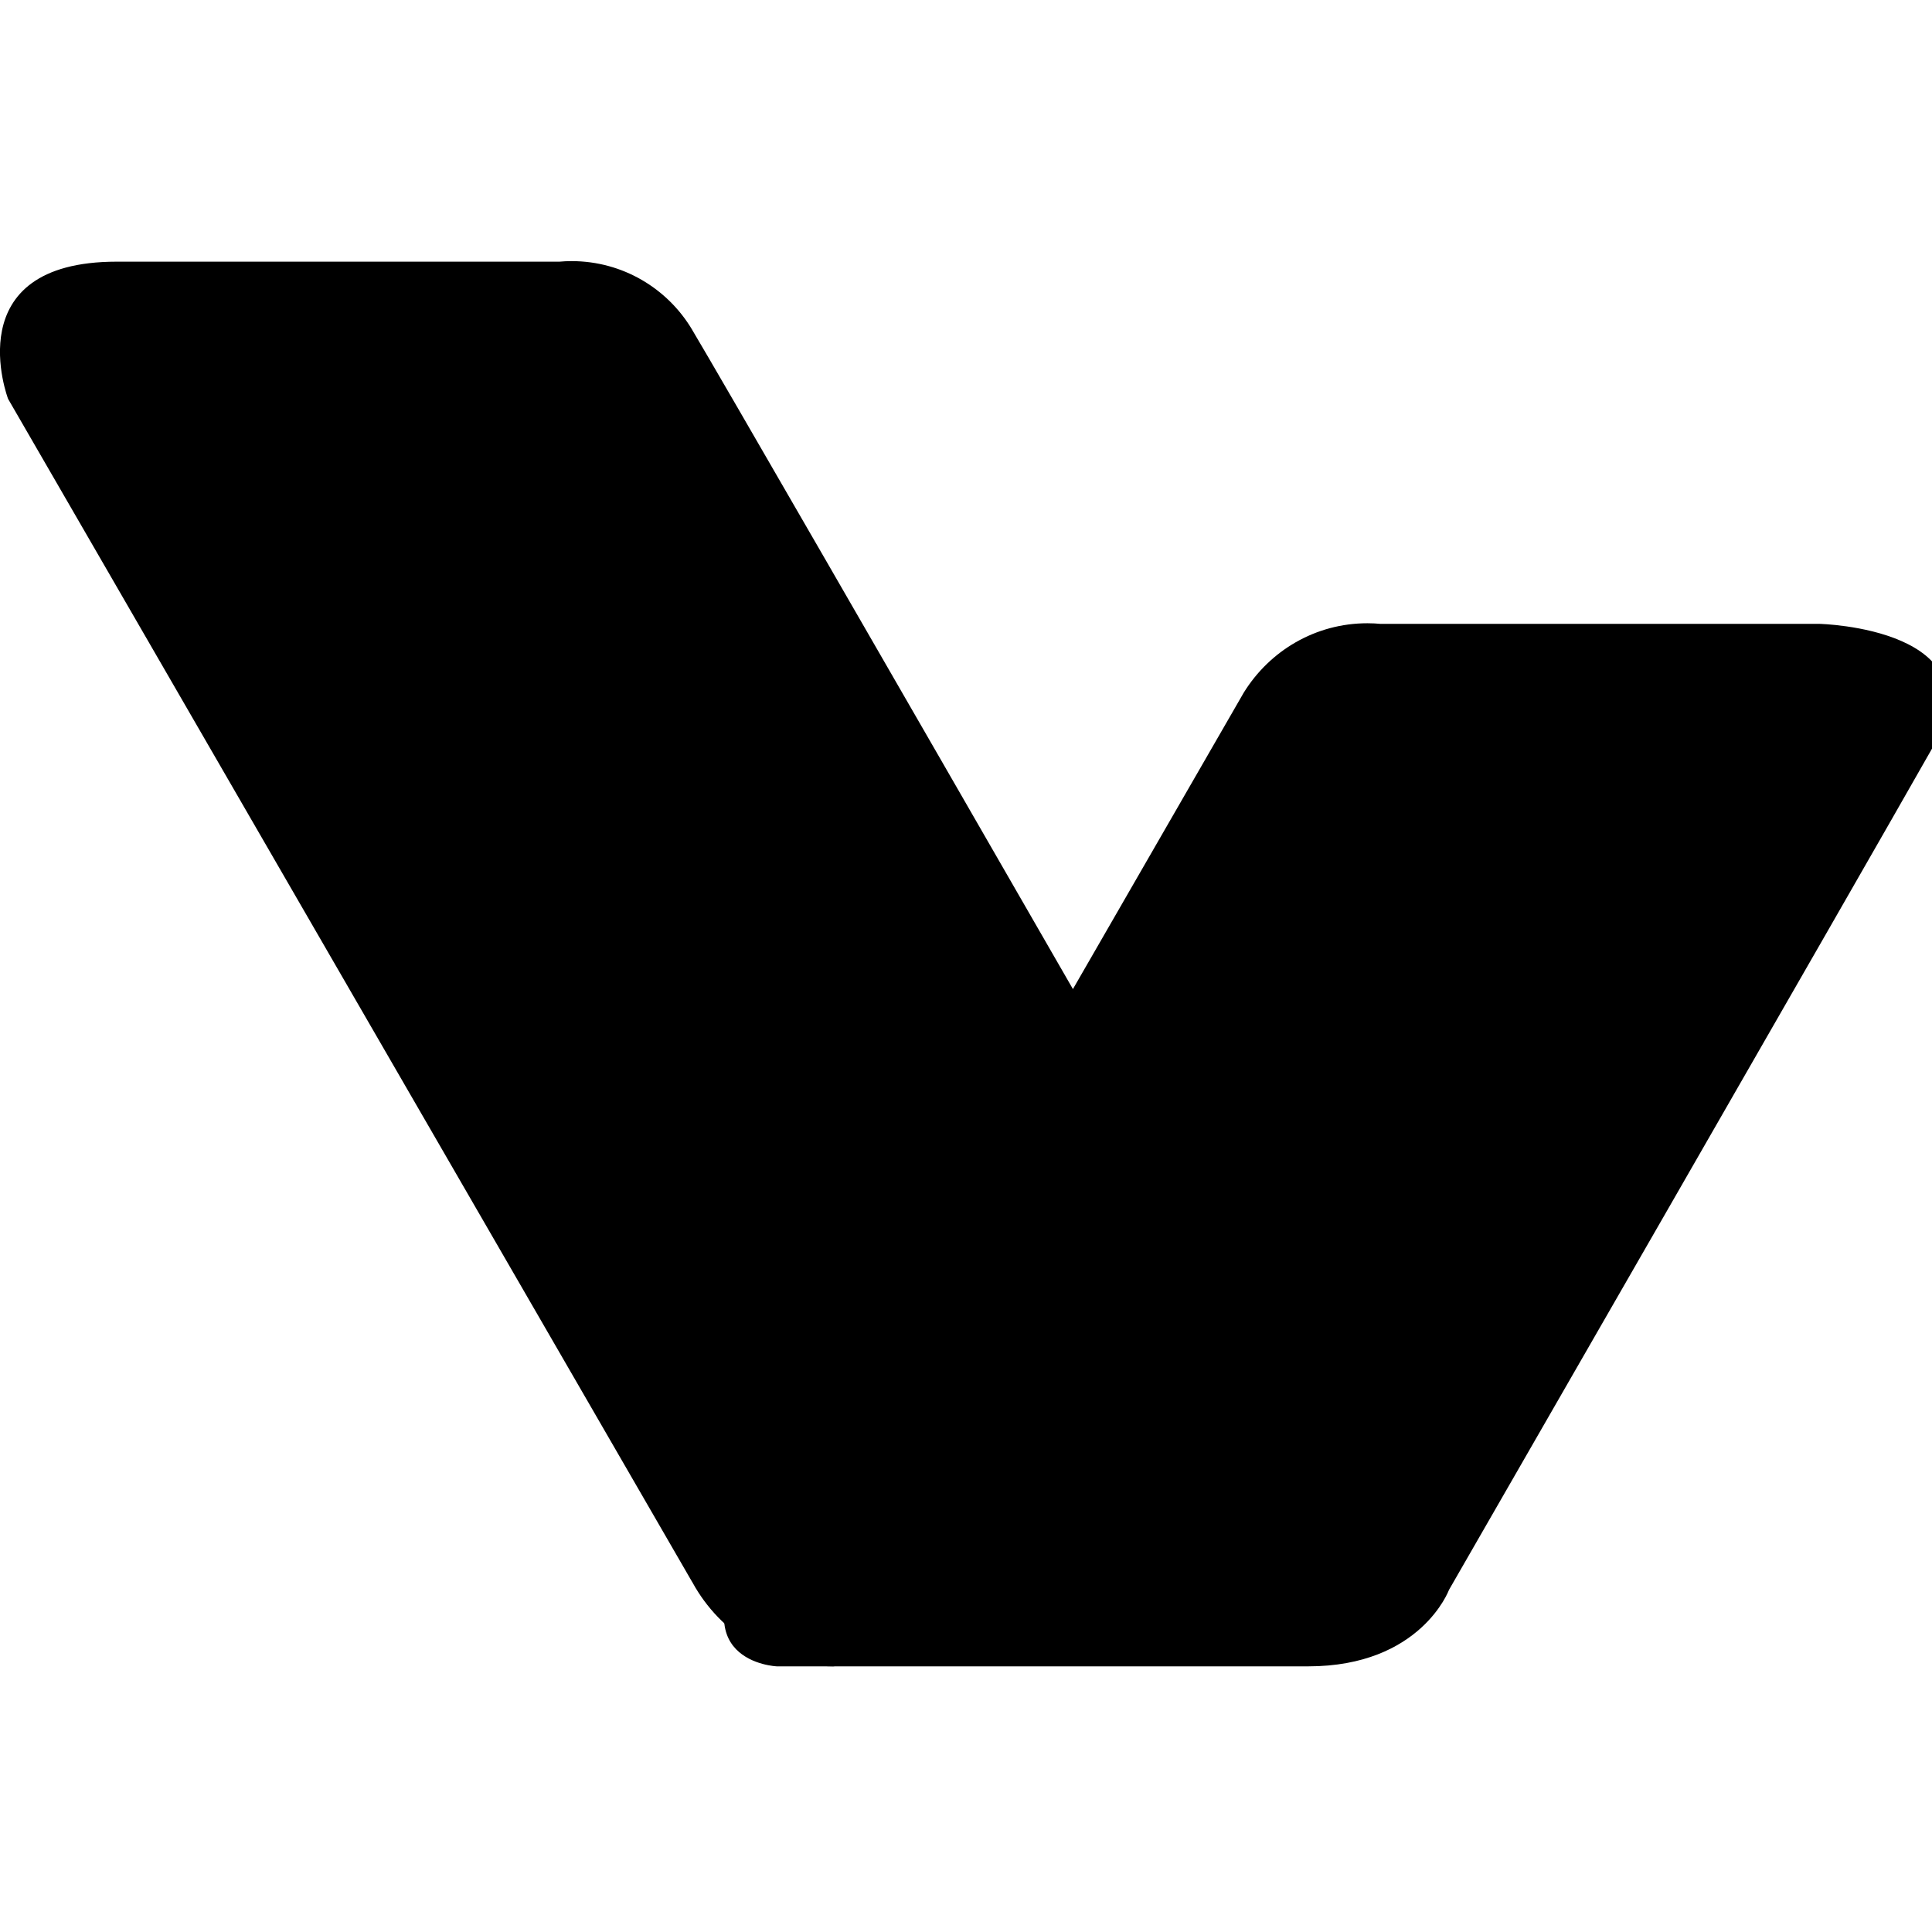<!-- Generated by IcoMoon.io -->
<svg version="1.1" xmlns="http://www.w3.org/2000/svg" viewBox="0 0 32 32">
<title>lym</title>
<path d="M11.467 26.207l-11.333-19.6s-0.867-2.273 1.8-2.273h7.333c0.060-0.006 0.13-0.009 0.201-0.009 0.847 0 1.588 0.454 1.993 1.131l0.006 0.011c0.8 1.333 12.067 20.933 12.067 20.933l-9.733 1.2c-1.002-0.004-1.874-0.56-2.326-1.38l-0.007-0.014z"></path>
<path d="M13.8 23.273l6.8-11.8c0.429-0.694 1.186-1.15 2.049-1.15 0.077 0 0.153 0.004 0.227 0.011l-0.010-0.001h7.267s3 0.067 1.867 2.067-8 13.933-8 13.933-0.467 1.267-2.333 1.267h-8.8s-1.667-0.067-0.4-2.067 1.333-2.26 1.333-2.26z"></path>
</svg>
